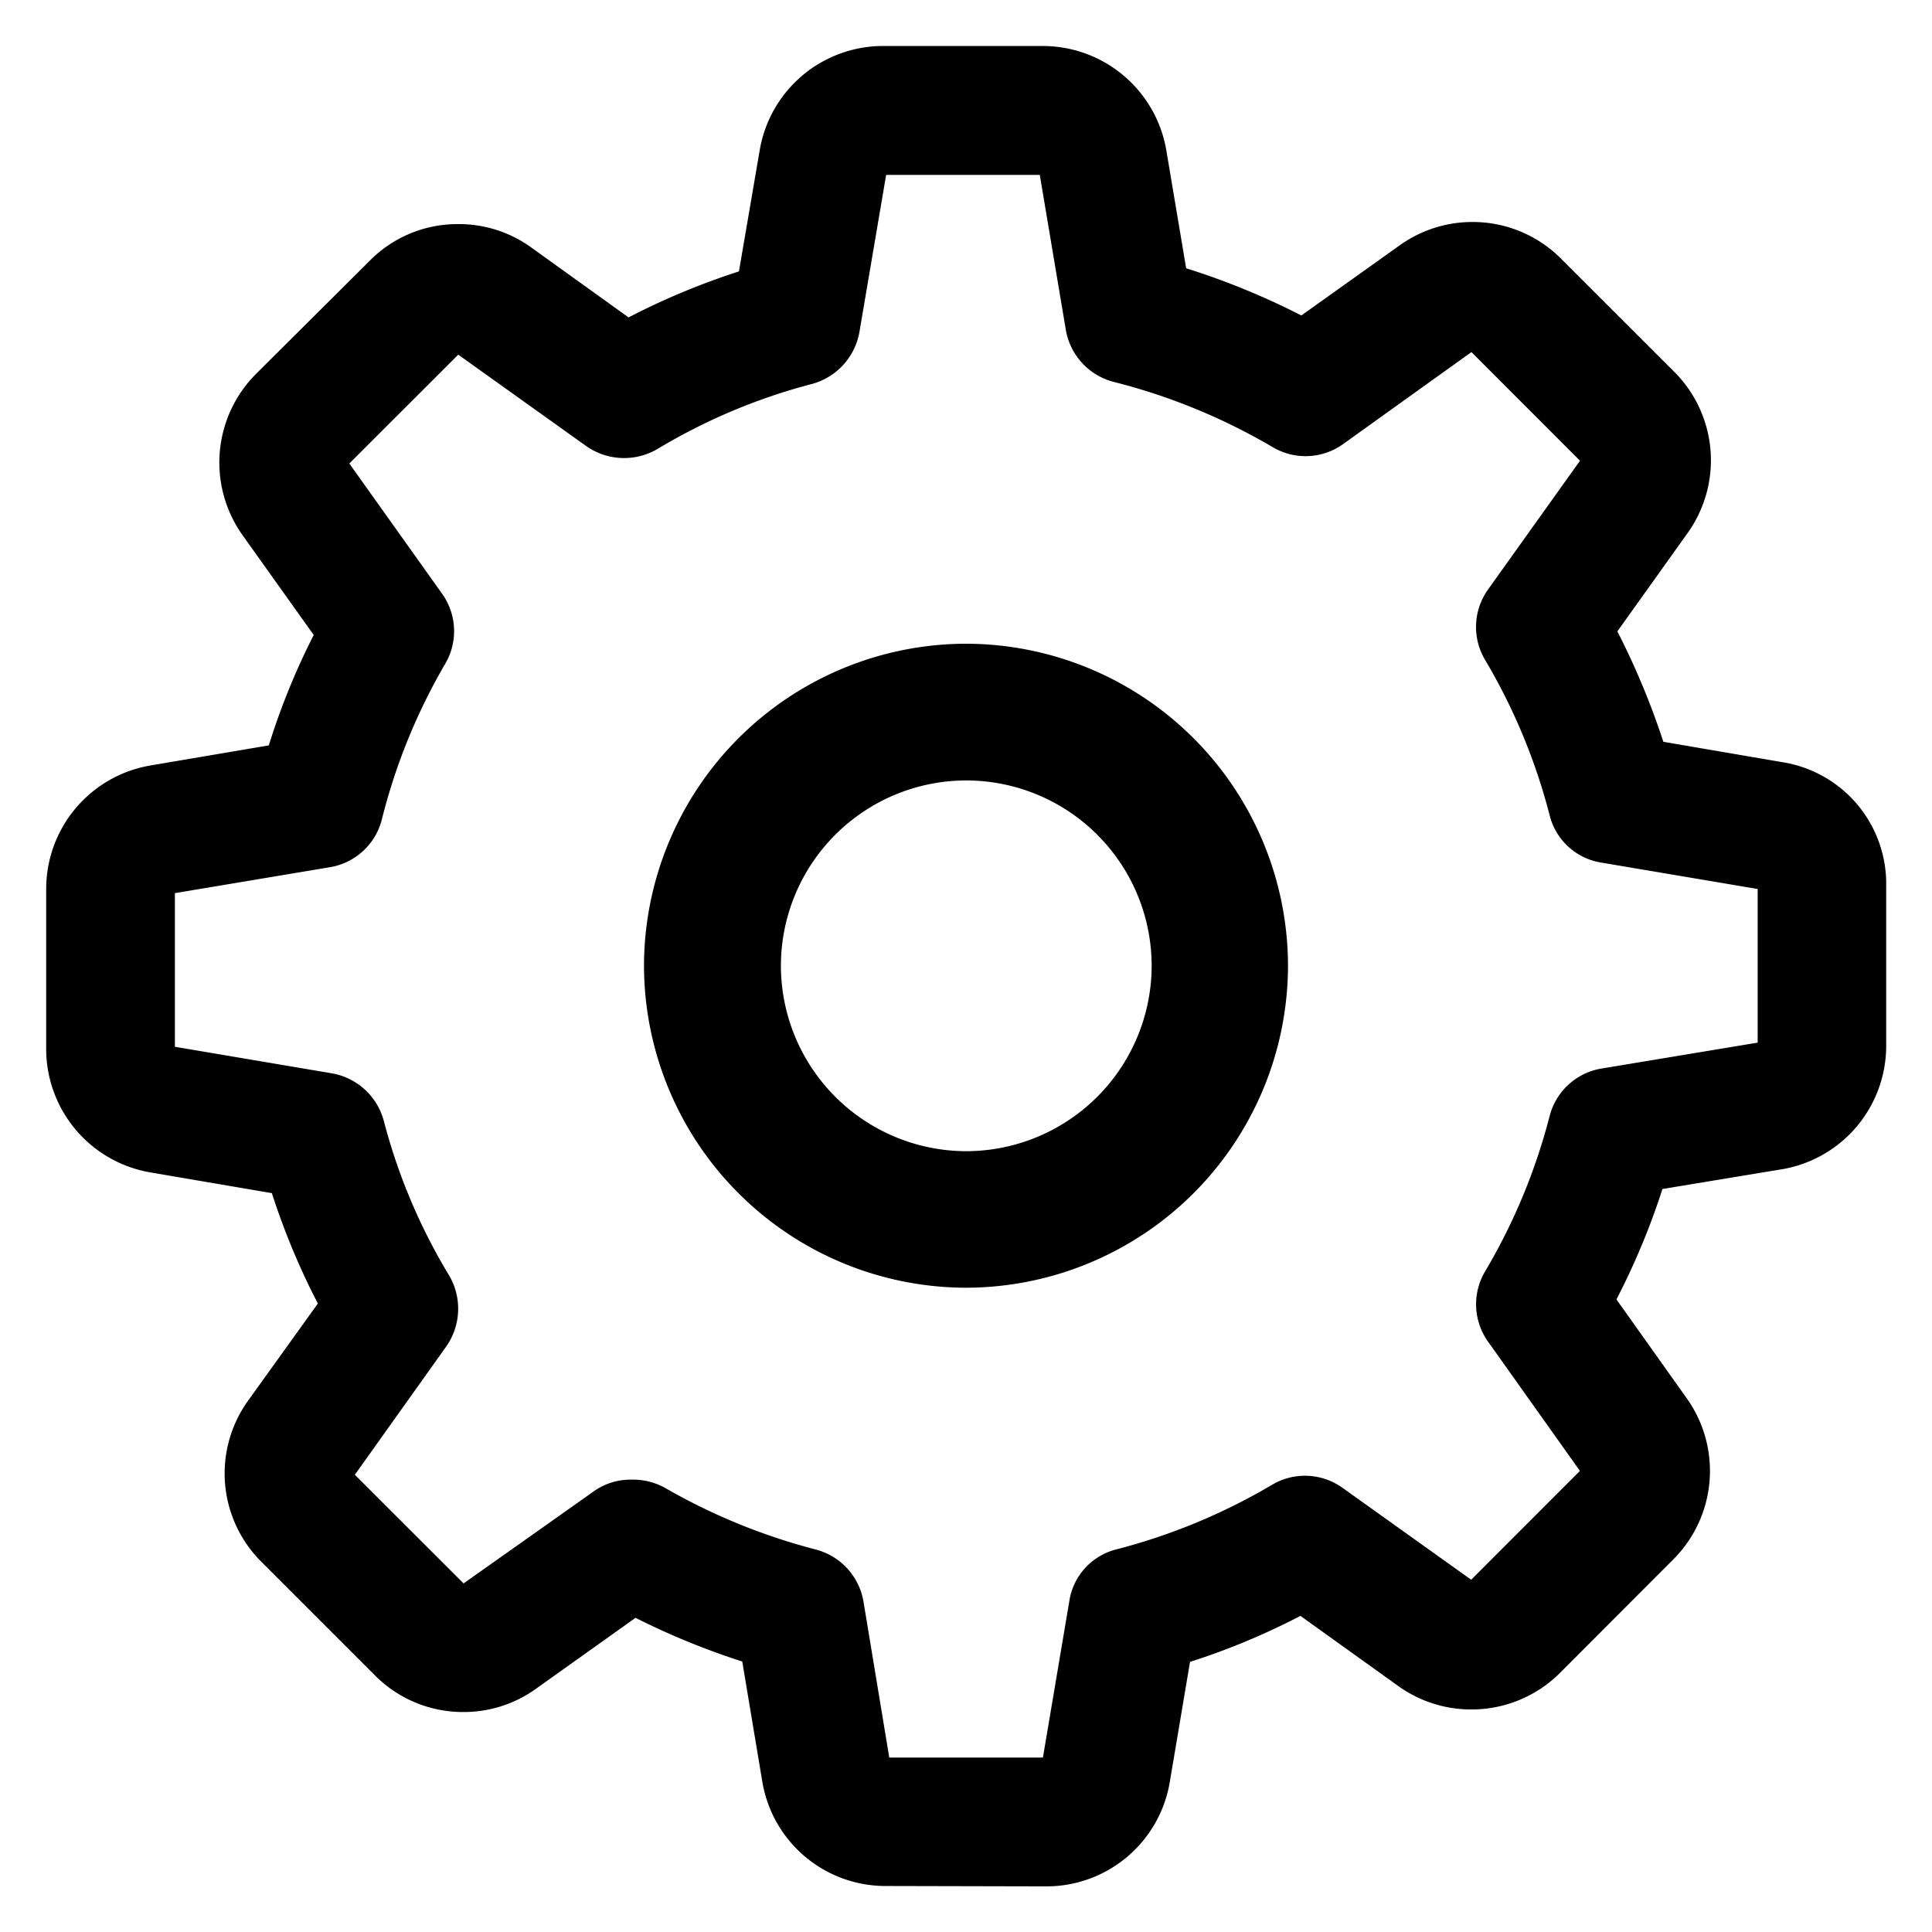 <svg xmlns="http://www.w3.org/2000/svg" width="21" height="21" viewBox="0 0 21 21">
  <path id="ic_menu_settings" d="M-8542.869,2179a1.358,1.358,0,0,1-1.346-1.14l-.217-1.3a8.031,8.031,0,0,1-1.16-.475l-1.082.771a1.343,1.343,0,0,1-.789.253,1.347,1.347,0,0,1-.963-.4l-1.229-1.229a1.355,1.355,0,0,1-.148-1.756l.758-1.055a7.853,7.853,0,0,1-.5-1.2l-1.312-.224a1.362,1.362,0,0,1-1.141-1.347v-1.732a1.362,1.362,0,0,1,1.141-1.347l1.279-.217a7.616,7.616,0,0,1,.488-1.2l-.773-1.084a1.363,1.363,0,0,1,.148-1.756l1.232-1.226a1.337,1.337,0,0,1,.965-.4,1.338,1.338,0,0,1,.791.253l1.059.761a7.852,7.852,0,0,1,1.2-.5l.225-1.313A1.36,1.36,0,0,1-8542.9,2159h1.73a1.363,1.363,0,0,1,1.348,1.137l.215,1.279a8.006,8.006,0,0,1,1.252.513l1.07-.763a1.356,1.356,0,0,1,.787-.253,1.353,1.353,0,0,1,.967.4l1.227,1.226a1.36,1.36,0,0,1,.146,1.757l-.762,1.067a8.276,8.276,0,0,1,.5,1.2l1.291.221a1.338,1.338,0,0,1,1.131,1.347v1.732a1.36,1.36,0,0,1-1.137,1.347l-1.295.214a7.8,7.8,0,0,1-.5,1.2l.762,1.072a1.36,1.36,0,0,1-.146,1.756l-1.227,1.229a1.358,1.358,0,0,1-.965.4,1.354,1.354,0,0,1-.793-.253l-1.066-.764a7.625,7.625,0,0,1-1.2.5l-.219,1.3a1.359,1.359,0,0,1-1.344,1.14Zm-2.414-4.334a6.6,6.6,0,0,0,1.652.677.708.708,0,0,1,.516.561l.281,1.7h1.67l.287-1.7a.686.686,0,0,1,.516-.564,6.533,6.533,0,0,0,1.686-.7.7.7,0,0,1,.766.031l1.4,1,1.182-1.183-1-1.407a.7.7,0,0,1-.029-.764,6.489,6.489,0,0,0,.7-1.687.7.7,0,0,1,.561-.515l1.7-.282,0-1.67-1.7-.287a.69.69,0,0,1-.562-.518,6.473,6.473,0,0,0-.7-1.684.7.7,0,0,1,.031-.766l1-1.4-1.18-1.181-1.395,1a.7.7,0,0,1-.764.034,6.585,6.585,0,0,0-1.73-.71.707.707,0,0,1-.52-.566l-.283-1.684h-1.67l-.291,1.711a.713.713,0,0,1-.514.561,6.4,6.4,0,0,0-1.682.708.716.716,0,0,1-.771-.031l-1.393-.995-1.184,1.183,1.008,1.415a.7.7,0,0,1,.035.761,6.463,6.463,0,0,0-.689,1.691.7.7,0,0,1-.564.521l-1.686.282v1.67l1.709.289a.711.711,0,0,1,.561.513,6.317,6.317,0,0,0,.711,1.684.715.715,0,0,1-.031.771l-.994,1.395,1.182,1.181,1.414-1a.685.685,0,0,1,.408-.128A.726.726,0,0,1-8545.283,2174.666Zm-.217-5.669a3.507,3.507,0,0,1,3.5-3.5,3.506,3.506,0,0,1,3.5,3.5,3.506,3.506,0,0,1-3.5,3.5A3.507,3.507,0,0,1-8545.5,2169Zm1.488,0a2.019,2.019,0,0,0,2.016,2.016,2.019,2.019,0,0,0,2.014-2.016,2.017,2.017,0,0,0-2.014-2.014A2.017,2.017,0,0,0-8544.012,2169Z" transform="translate(8552.5 -2158.5)"  stroke="rgba(0,0,0,0)" stroke-miterlimit="10" stroke-width="1"/>
</svg>
